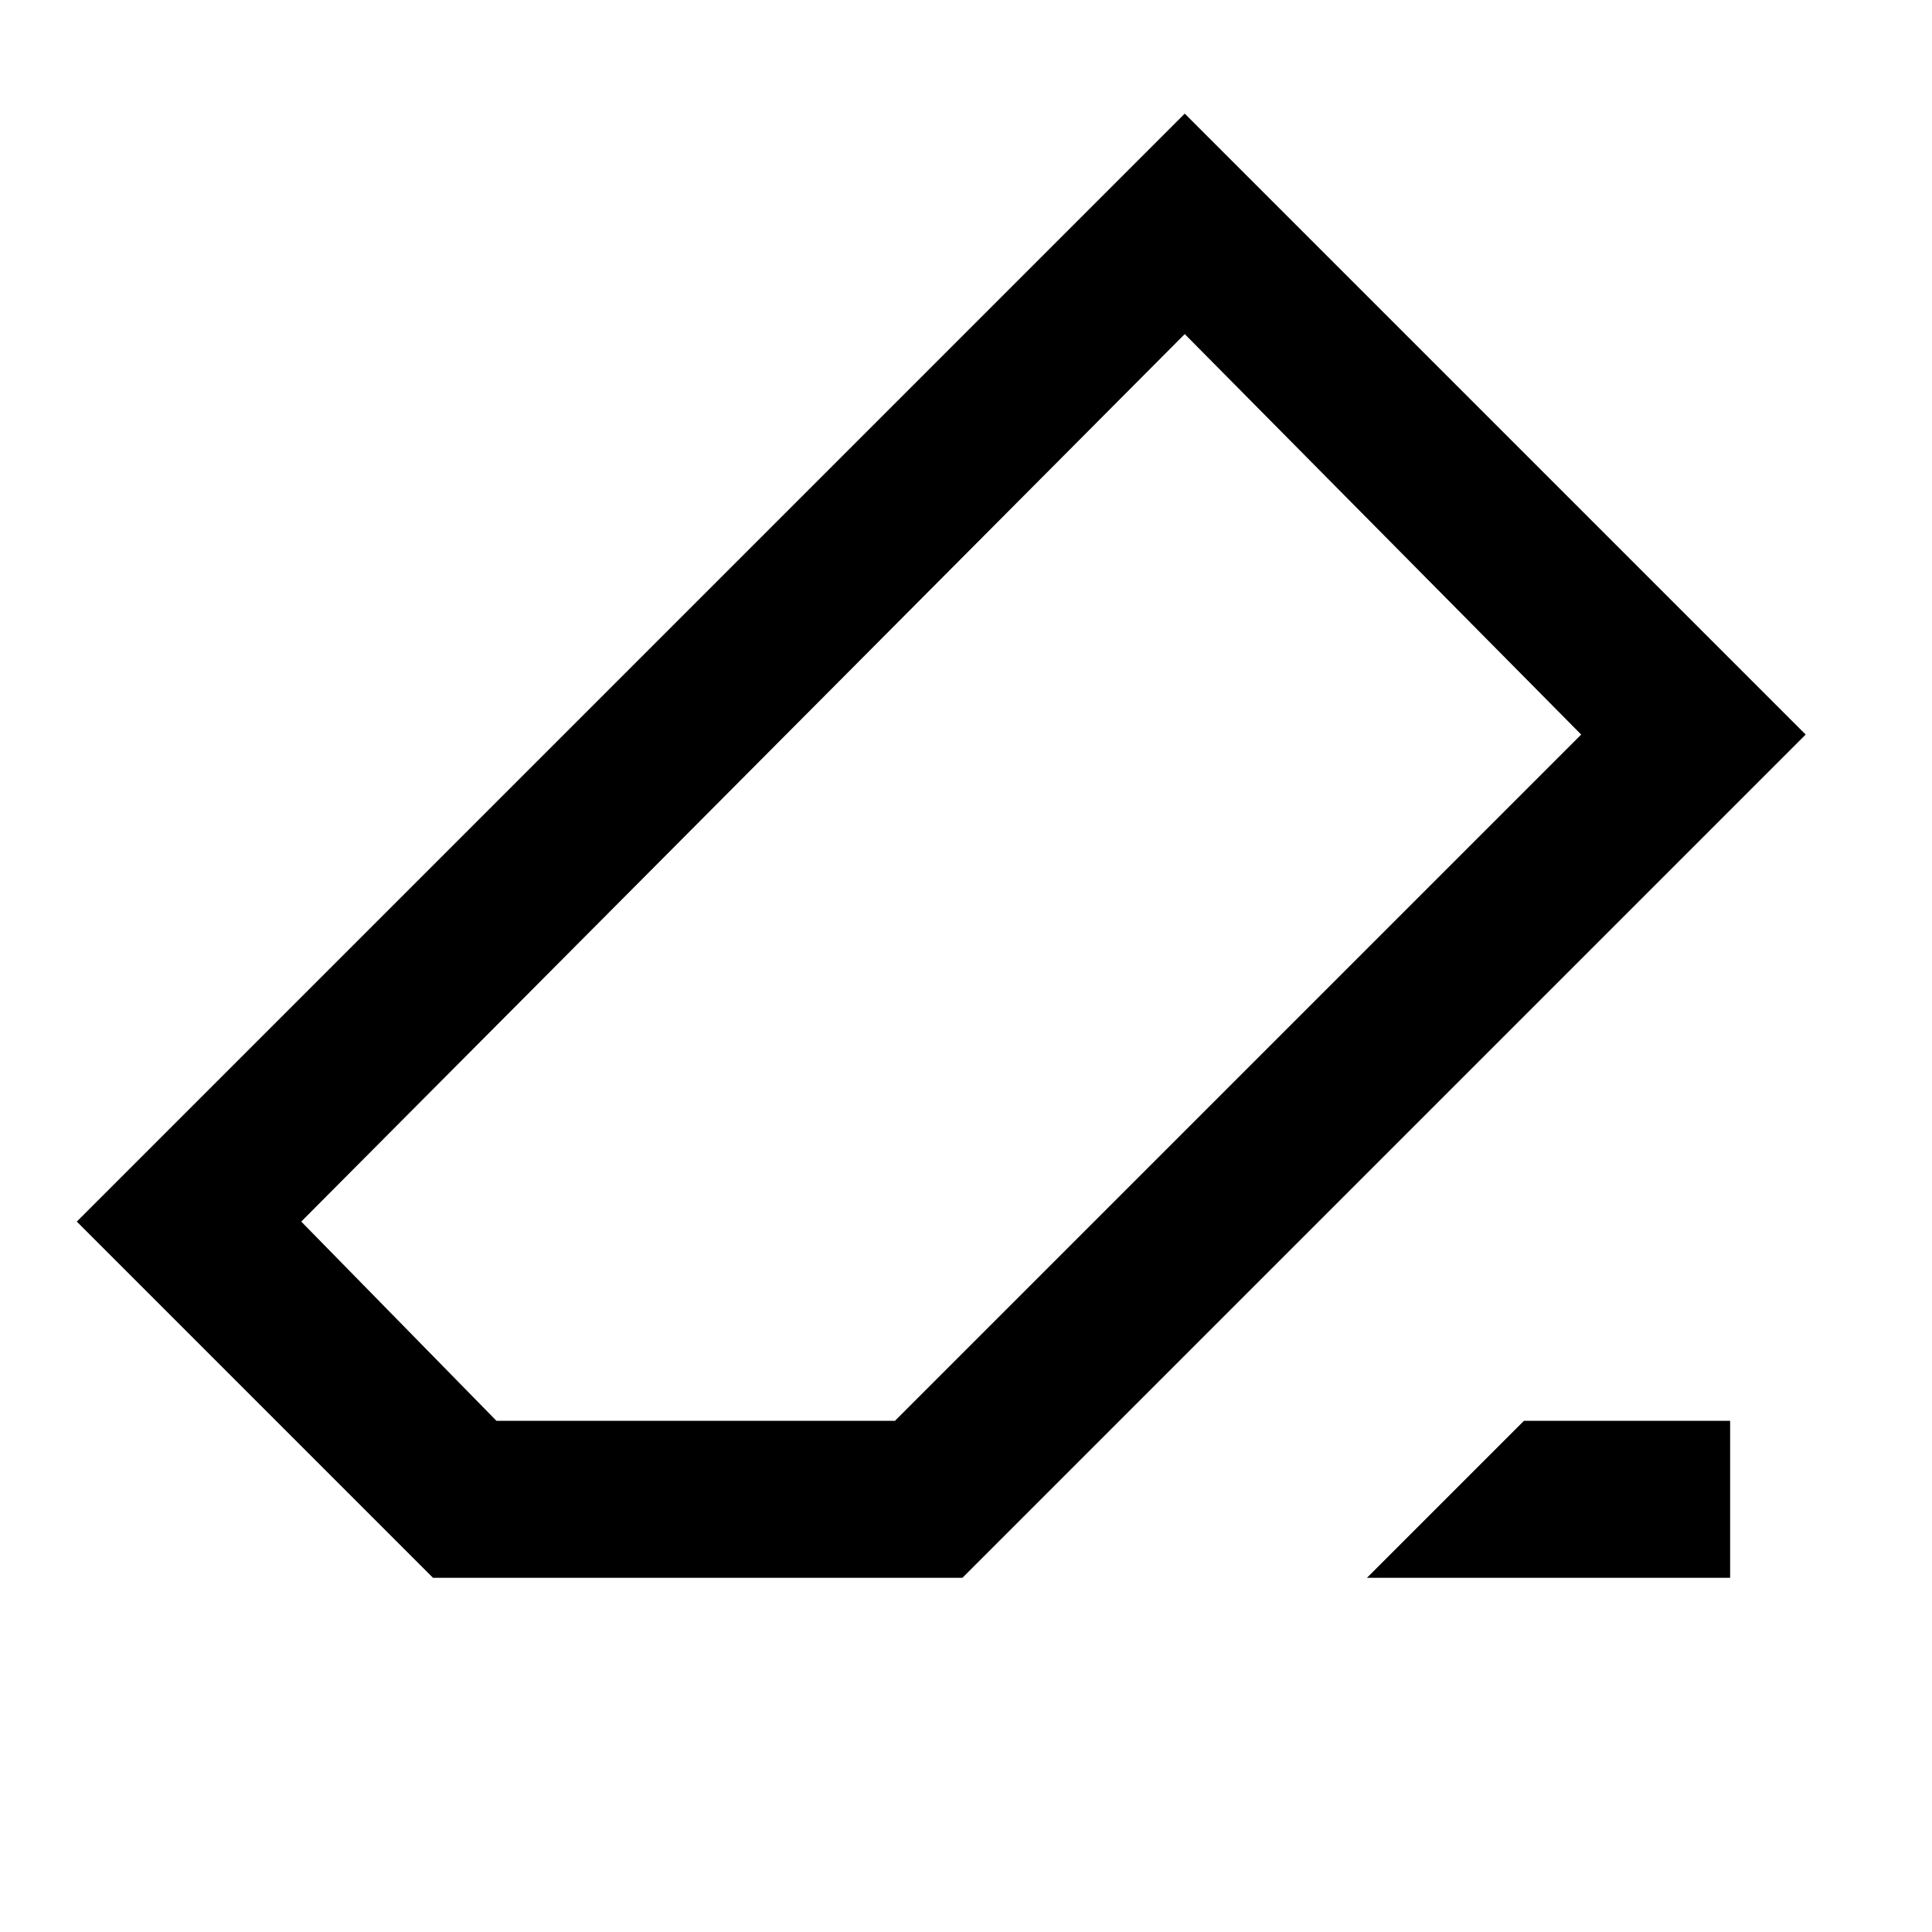 <svg xmlns="http://www.w3.org/2000/svg" height="20" viewBox="0 -960 960 960" width="20"><path d="M757.23-254h102.46v78H679.23l78-78Zm-542.08 78L38.16-353l550.53-550.54L897.23-595l-419 419H215.15Zm229.54-78 341-341-197-199-439 441 97 99h198ZM480-480Z"/></svg>
